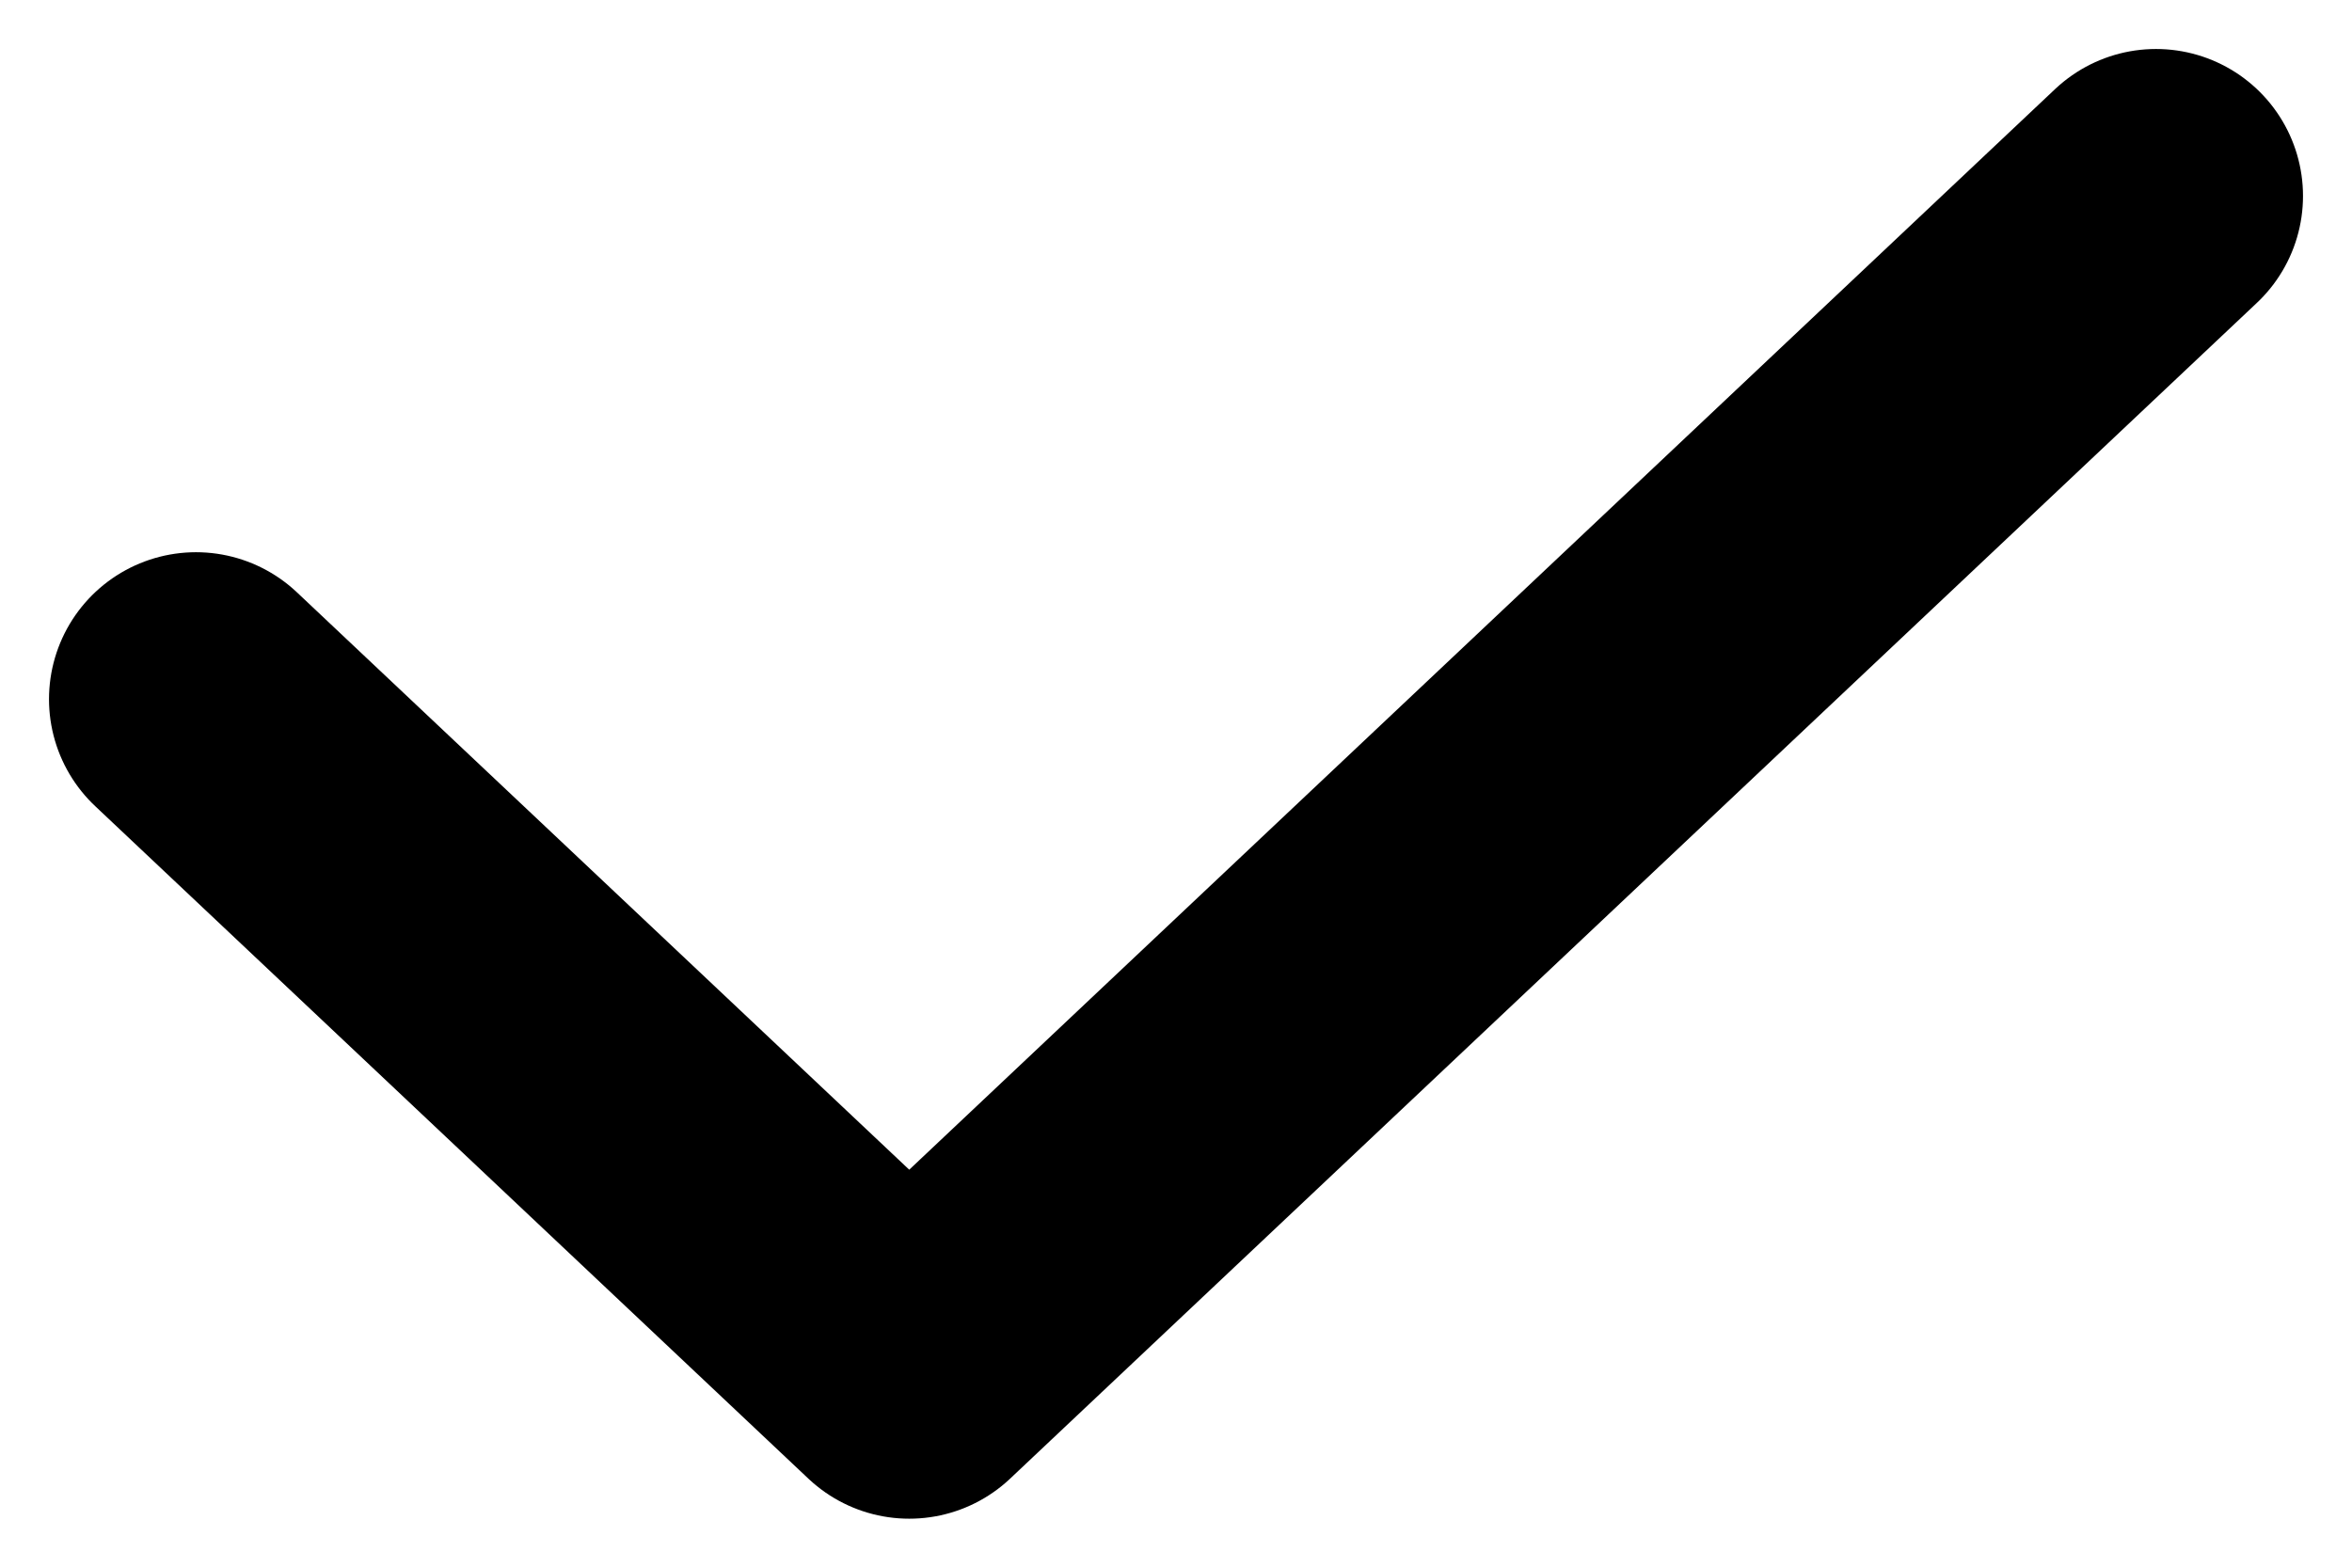 <svg xmlns="http://www.w3.org/2000/svg" width="12" height="8" viewBox="0 0 12 8">
    <g fill="none" fill-rule="evenodd" stroke-linecap="round" stroke-linejoin="round">
        <g stroke="#000" stroke-width="1.5">
            <g>
                <g>
                    <g>
                        <path d="M0 2.568L3.639 6 10 0" transform="translate(-46 -600) translate(30 574) translate(10 18) translate(7 9)"/>
                    </g>
                </g>
            </g>
        </g>
    </g>
</svg>
